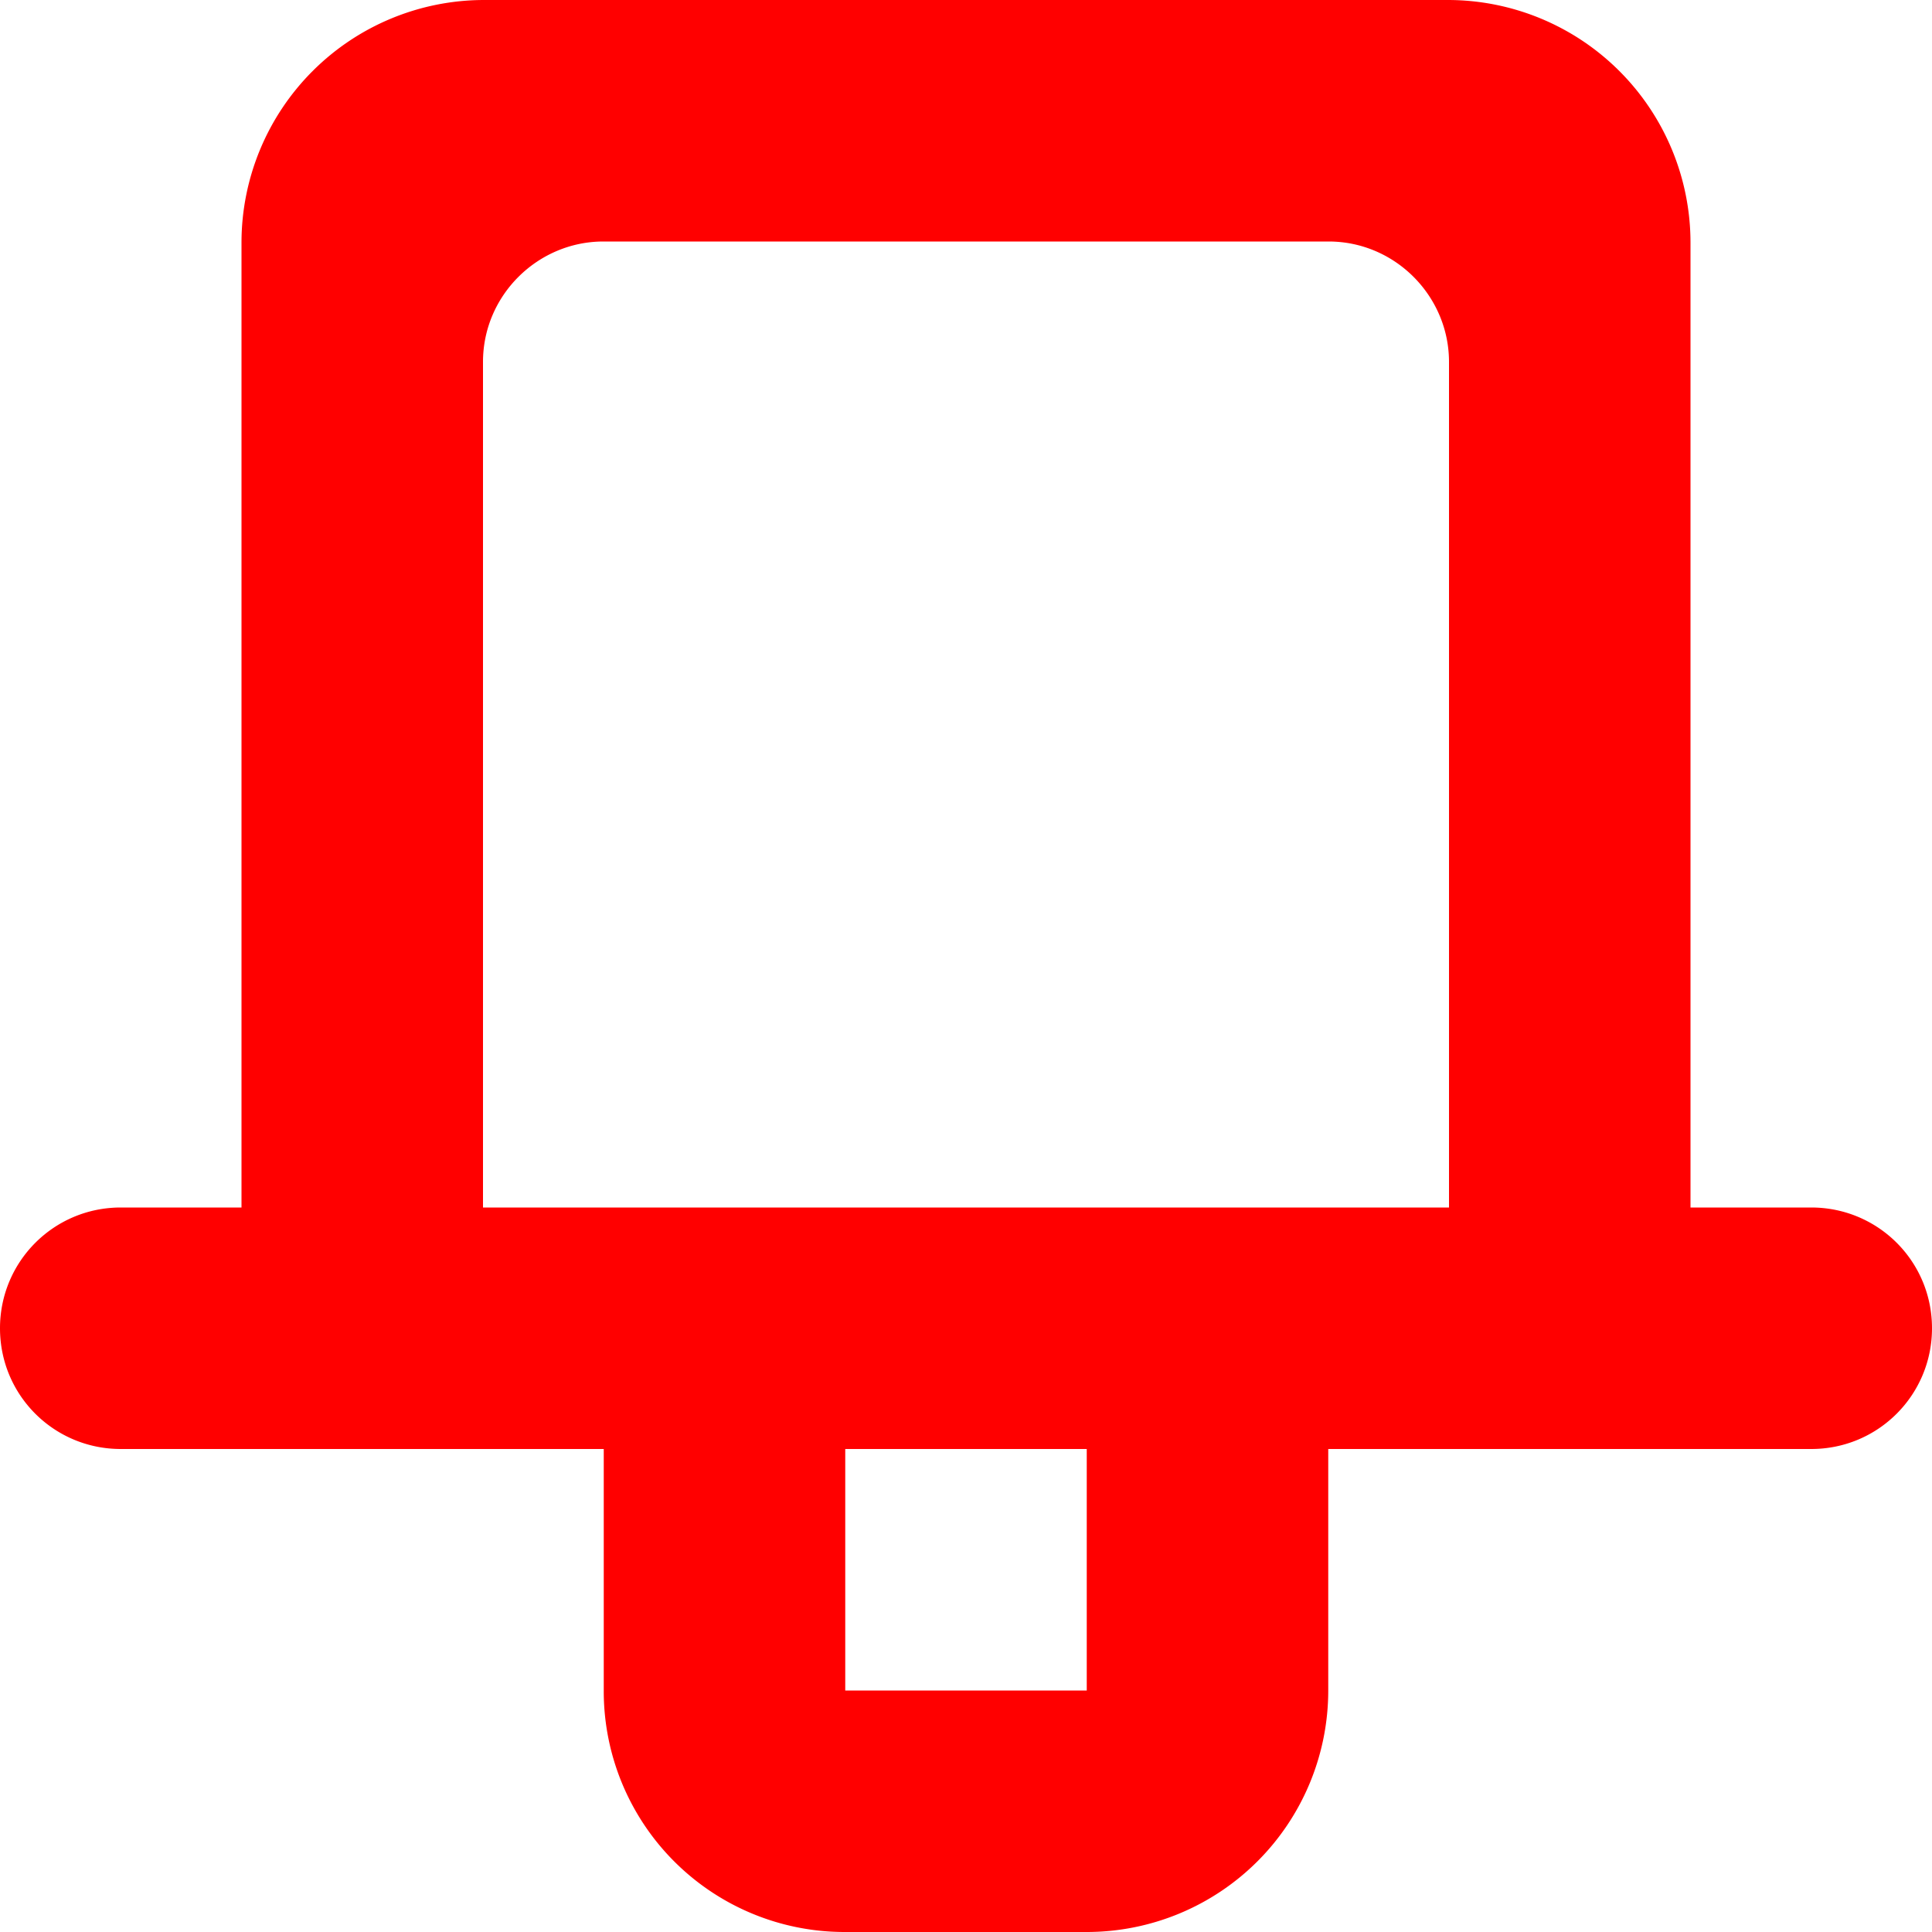 <?xml version="1.0" encoding="utf-8"?><!--
 // 16pxls (c) by Paul mackenzie <paul@whatspauldoing.com>
 //
 // 16pxls is licensed under a
 // Creative Commons Attribution-ShareAlike 4.0 International License.
 //
 // You should have received a copy of the license along with this
 // work. If not, see <http://creativecommons.org/licenses/by-sa/4.0/>.
-->

<svg fill="red" width="800px" height="800px" viewBox="0 0 16 16" xmlns="http://www.w3.org/2000/svg">
    <path d="M9 12H7v2h2v-2zm5-2h1c.552 0 1 .444 1 1 0 .552-.445 1-1 1h-4v2a2 2 0 0 1-1.998 2H6.998A1.994 1.994 0 0 1 5 14v-2H1c-.552 0-1-.444-1-1 0-.552.445-1 1-1h1V2.009A2.01 2.01 0 0 1 4.009 0h7.982A2.01 2.01 0 0 1 14 2.009V10zM4 2.997V10h8V2.997c0-.544-.446-.997-.997-.997H4.997C4.453 2 4 2.446 4 2.997z" fill-rule="evenodd"/>
</svg>